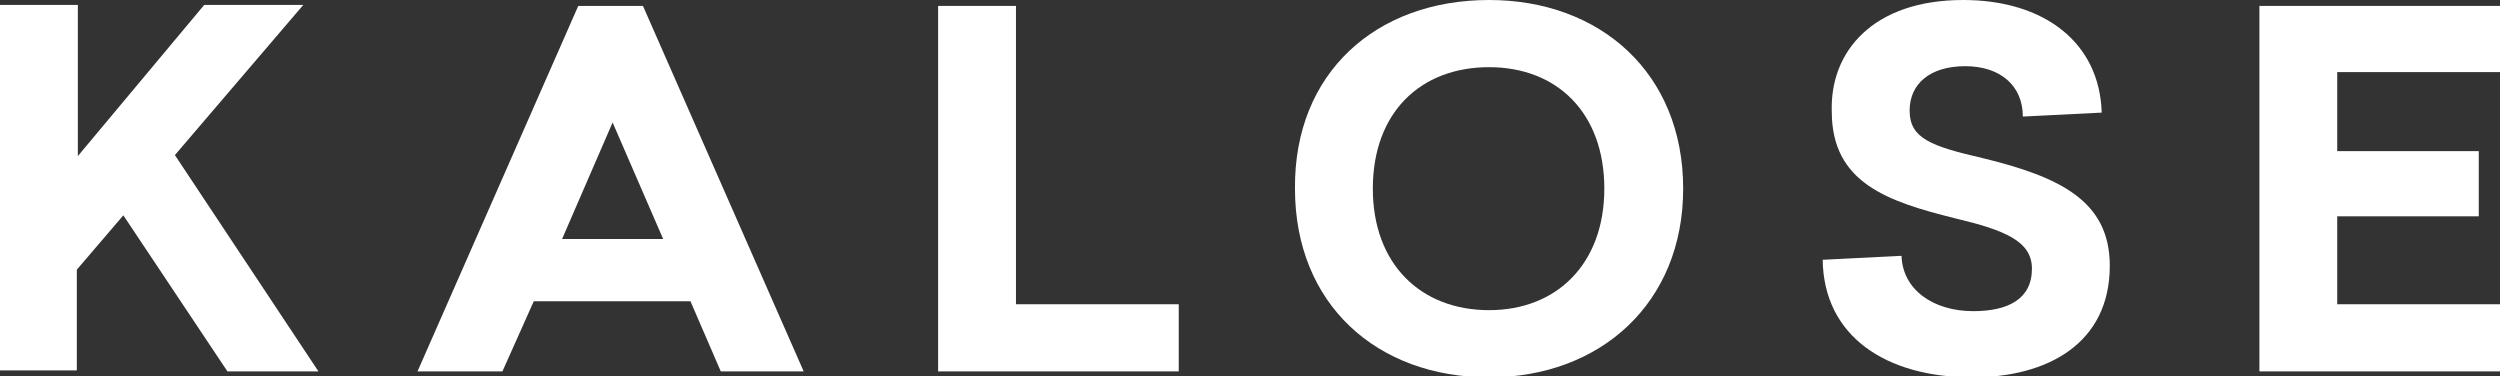 <svg width="93" height="14" viewBox="0 0 93 14" fill="none" xmlns="http://www.w3.org/2000/svg">
<rect x="0" y="0" width="93" height="14" fill="#333333" stroke="none"/>
<g clip-path="url(#clip0)">
<path d="M11.846 13.816H8.461L4.588 8.01L2.858 10.031V13.78H0V0.184H2.896V5.806L7.596 0.184H11.282L6.506 5.769L11.846 13.816Z" fill="white"/>
<path d="M26.813 13.816L25.685 11.207H19.856L18.69 13.816H15.531L21.511 0.22H23.918L29.897 13.816H26.813ZM24.67 8.892L22.789 4.556L20.909 8.892H24.67Z" fill="white"/>
<path d="M43.849 11.318V13.816H34.898V0.22H37.794V11.318H43.849Z" fill="white"/>
<path d="M62.614 7.018C62.614 11.281 59.531 14.037 55.394 14.037C51.219 14.037 48.173 11.318 48.173 7.018C48.136 2.719 51.182 0 55.394 0C59.531 0 62.614 2.719 62.614 7.018ZM51.069 7.018C51.069 9.811 52.837 11.538 55.394 11.538C57.913 11.538 59.681 9.811 59.681 7.018C59.681 4.189 57.913 2.499 55.394 2.499C52.837 2.499 51.069 4.189 51.069 7.018Z" fill="white"/>
<path d="M78.183 4.189L75.25 4.336C75.25 3.197 74.423 2.462 73.106 2.462C71.79 2.462 71.038 3.123 71.038 4.115C71.038 5.144 71.828 5.438 73.746 5.879C76.604 6.577 78.484 7.459 78.484 9.885C78.484 12.787 76.153 14.037 73.37 14.037C70.135 14.037 67.841 12.493 67.804 9.664L70.737 9.517C70.775 10.766 71.903 11.575 73.407 11.575C74.686 11.575 75.588 11.134 75.588 9.995C75.588 8.966 74.573 8.562 72.73 8.121C70.211 7.496 68.142 6.798 68.142 4.152C68.067 1.911 69.684 0 73.031 0C76.04 0 78.108 1.58 78.183 4.189Z" fill="white"/>
<path d="M86.945 2.682V5.622H92.21V8.047H86.945V11.318H93V13.816H84.05V0.22H93V2.682H86.945Z" fill="white"/>
</g>
<defs>
<clipPath id="clip0">
<rect width="93" height="14" fill="white"/>
</clipPath>
</defs>
</svg>